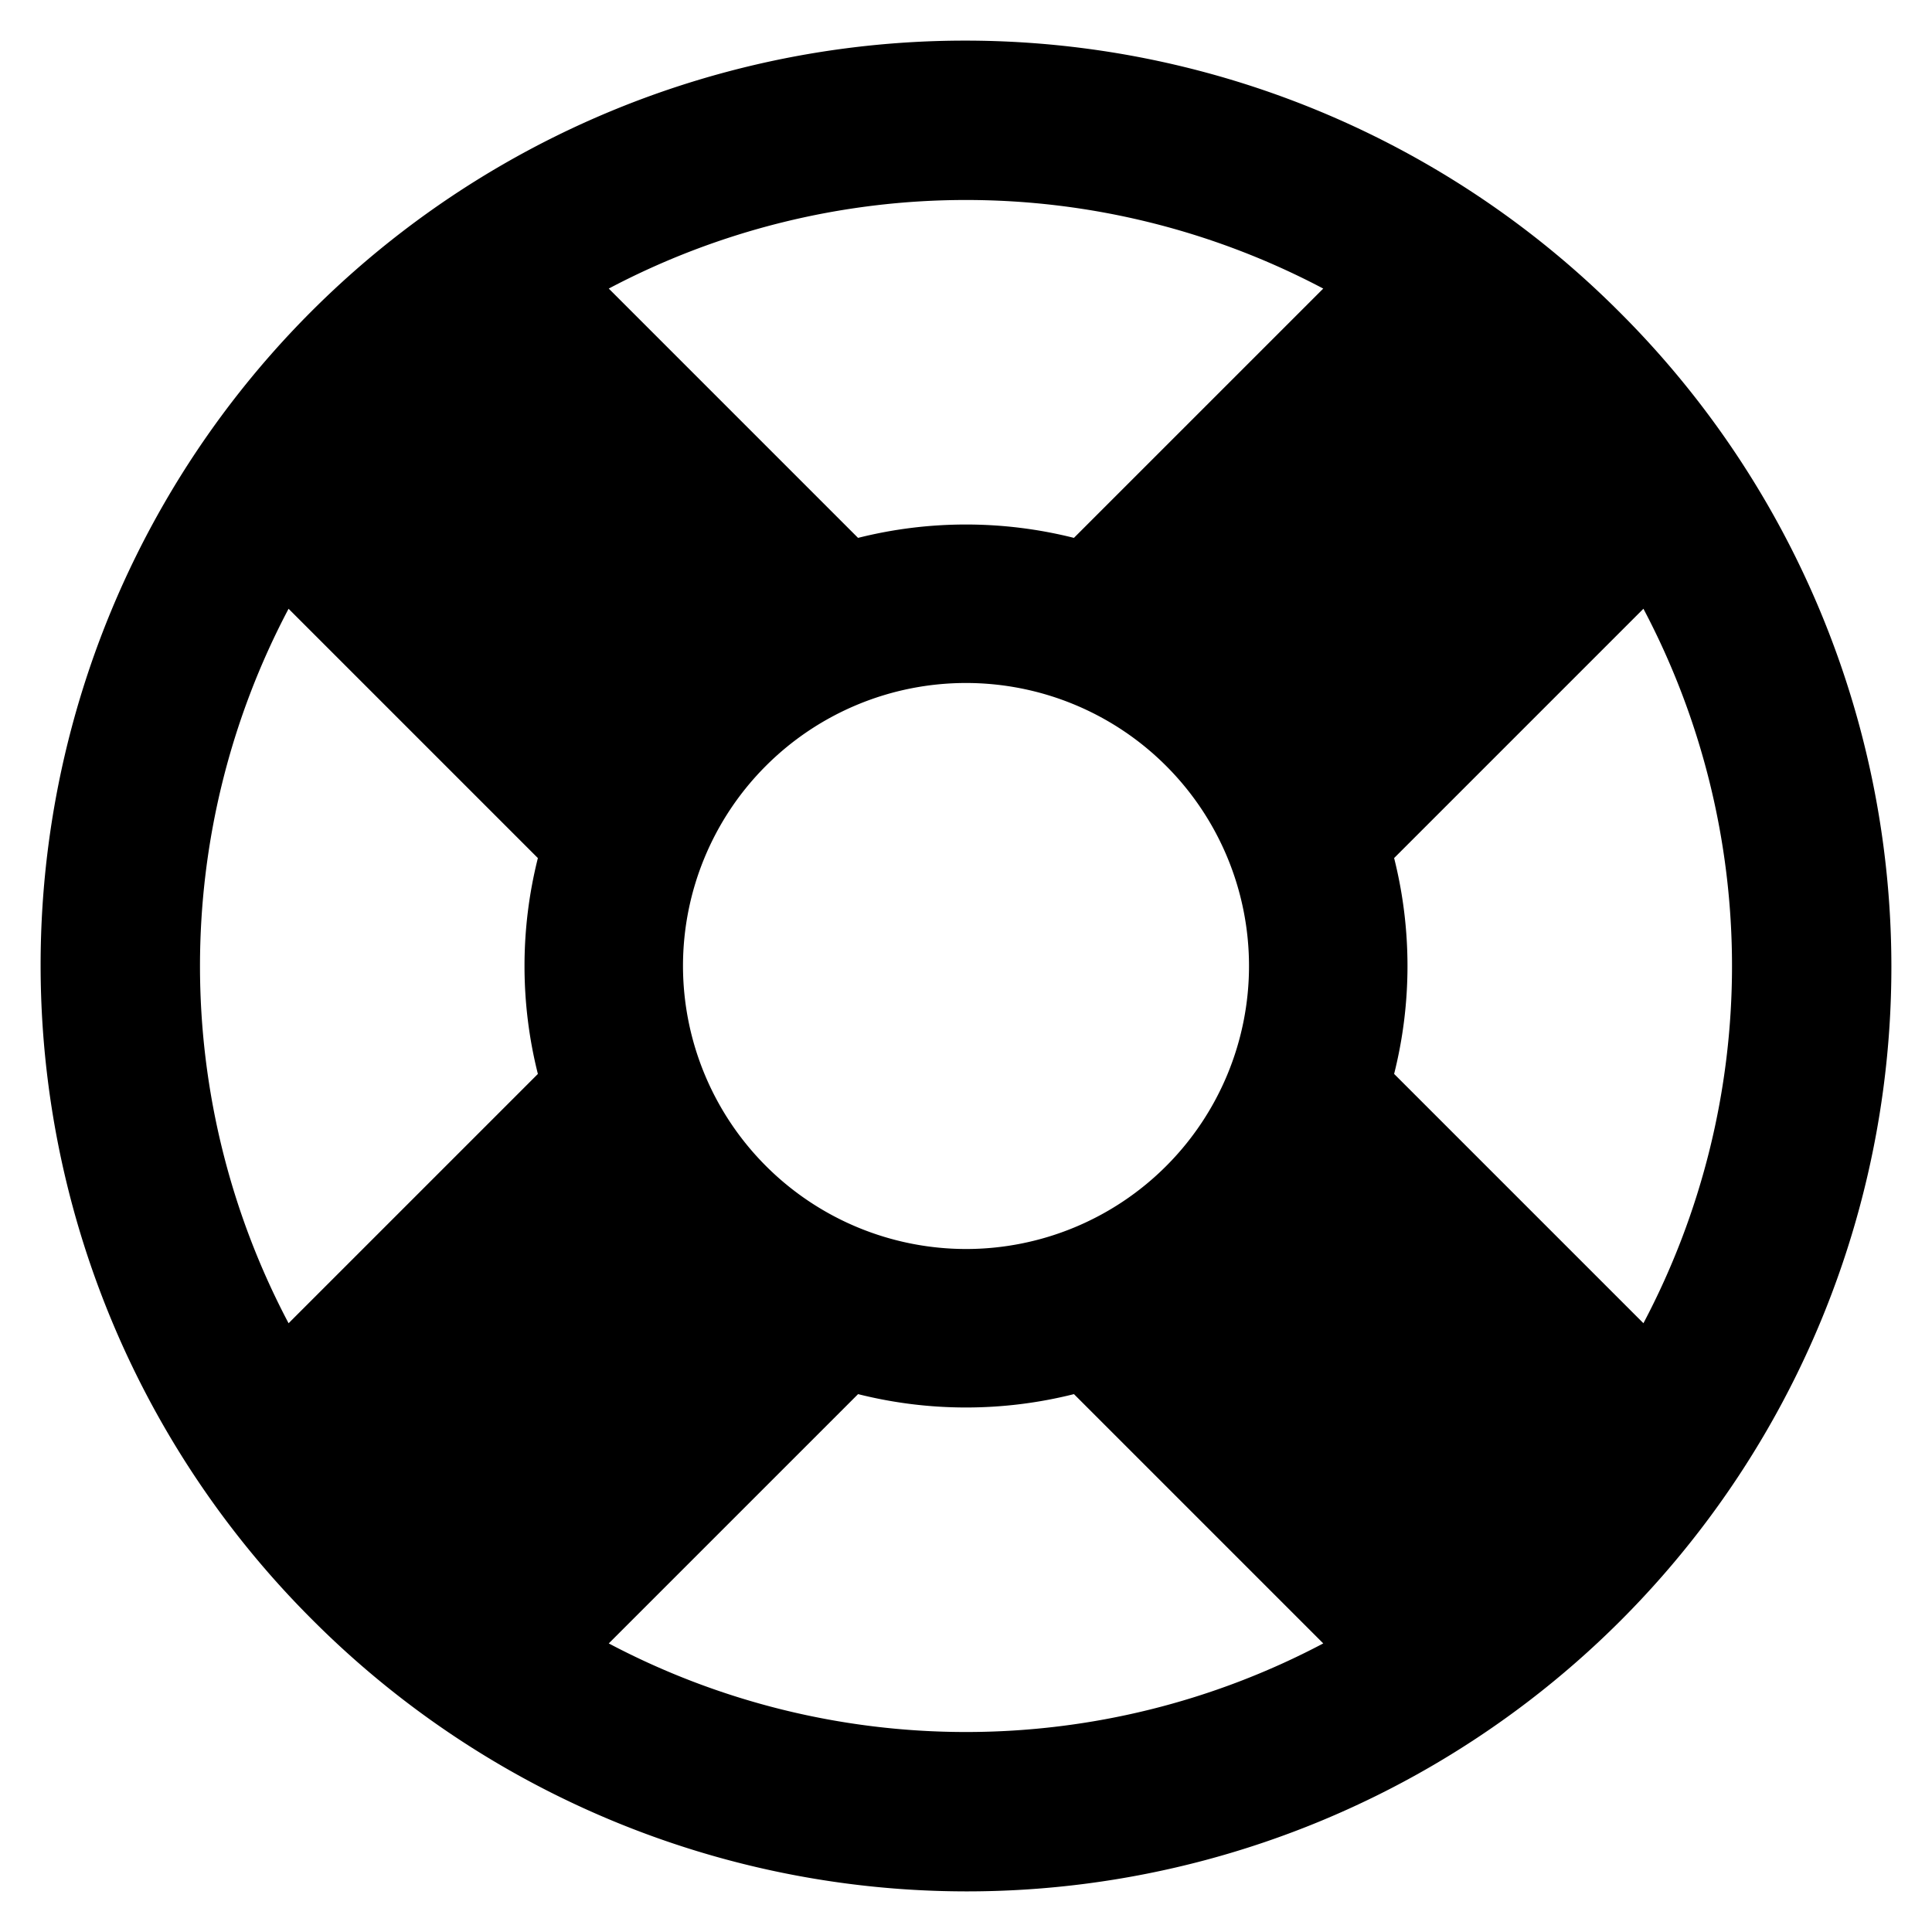<svg xmlns="http://www.w3.org/2000/svg" viewBox="0 0 512 512">
  <path fill="currentColor" d="M429.241,82.759A245,245,0,1,0,82.759,429.241,245,245,0,1,0,429.241,82.759ZM369.457,284.6a117.237,117.237,0,0,0,0-57.208l66.068-66.068a202.638,202.638,0,0,1,0,189.344ZM181,256a75,75,0,1,1,75,75A75.085,75.085,0,0,1,181,256ZM350.672,76.475,284.6,142.543a117.237,117.237,0,0,0-57.208,0L161.328,76.475a202.638,202.638,0,0,1,189.344,0Zm-274.2,84.853L142.543,227.4a117.237,117.237,0,0,0,0,57.208L76.475,350.672a202.638,202.638,0,0,1,0-189.344Zm84.853,274.2L227.4,369.457a117.237,117.237,0,0,0,57.208,0l66.068,66.068a202.638,202.638,0,0,1-189.344,0Z" class="ci-primary"/>
</svg>
